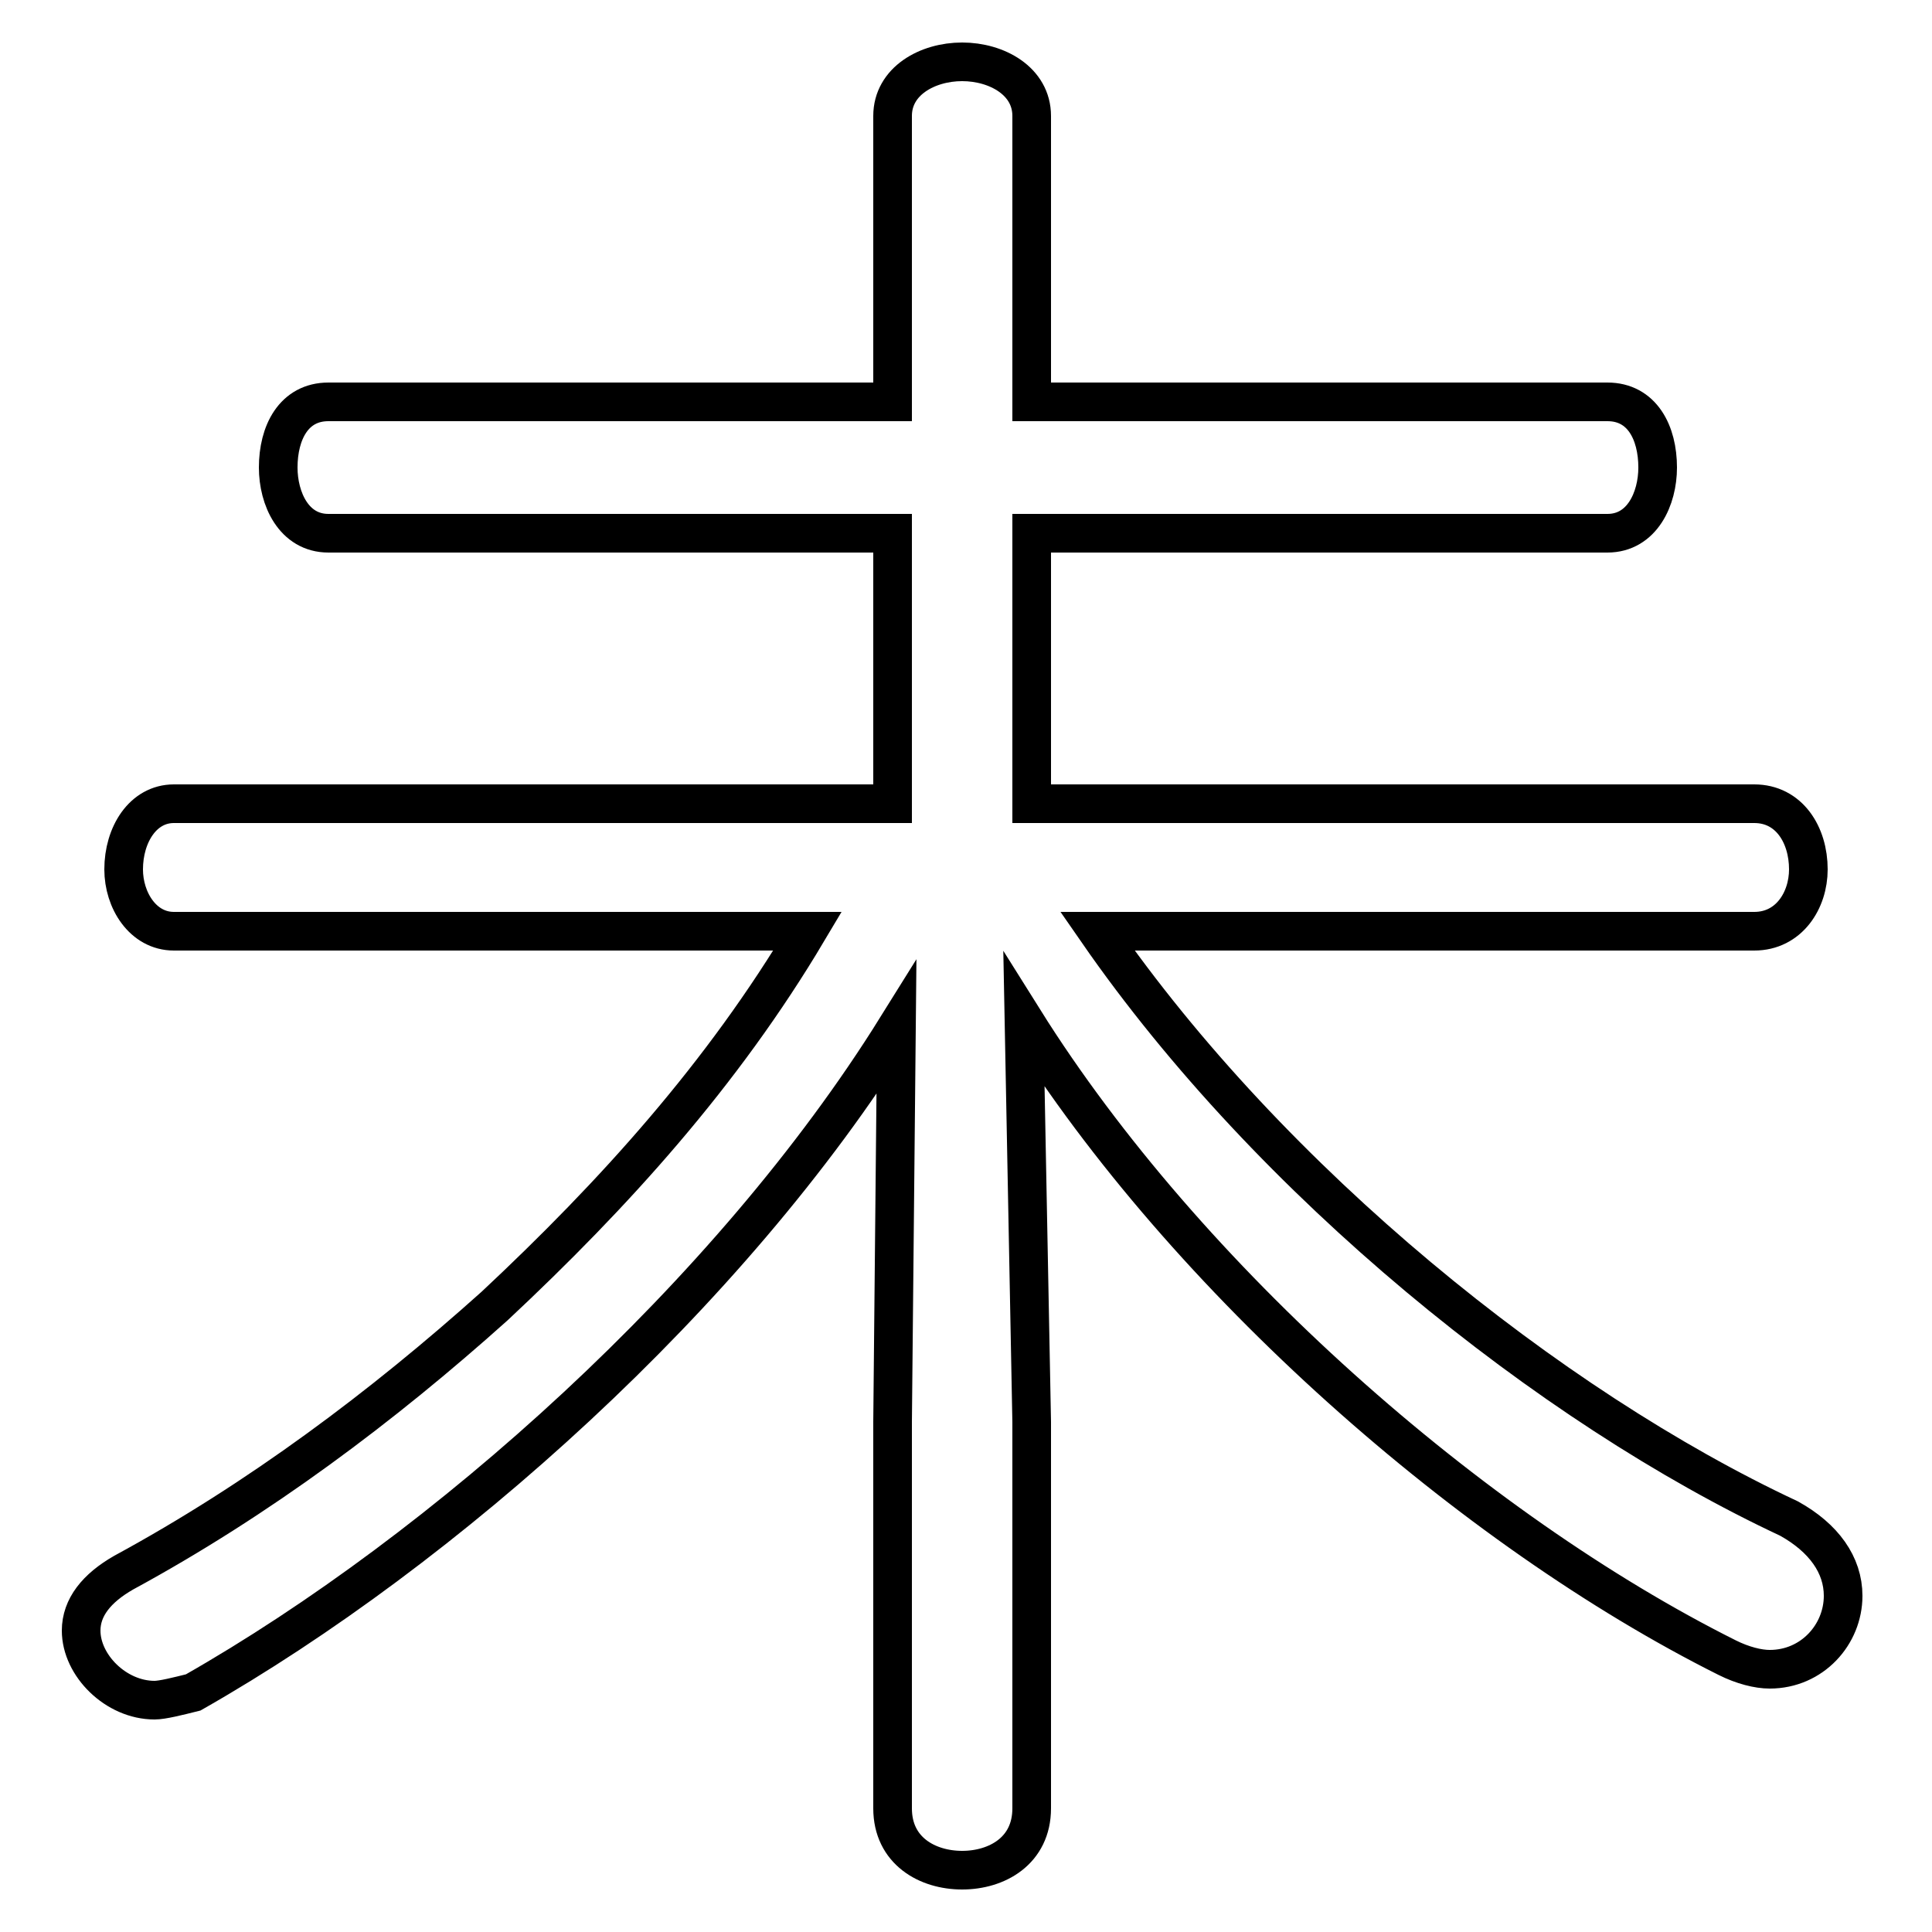 <svg xmlns="http://www.w3.org/2000/svg" viewBox="0 -44.0 50.0 50.0">
    <rect x="0" y="-44.0" width="50.0" height="50.0" fill="#808080" stroke="none"/>
    <g transform="scale(1, -1)">
        <!-- ボディの枠 -->
        <rect x="0" y="-6.0" width="50.0" height="50.0"
            stroke="white" fill="white"/>
        <!-- グリフ座標系の原点 -->
        <circle cx="0" cy="0" r="5" fill="white"/>
        <!-- グリフのアウトライン -->
        <g style="fill:none;stroke:#000000;stroke-width:1;">
<path d="M 23.1 7.2 L 23.1 -2.8 C 23.1 -3.9 24.0 -4.4 24.9 -4.4 C 25.8 -4.4 26.7 -3.9 26.7 -2.8 L 26.7 7.2 L 26.5 17.6 C 30.7 10.9 38.1 4.4 44.7 1.1 C 45.1 0.9 45.5 0.8 45.8 0.8 C 46.9 0.8 47.7 1.7 47.7 2.7 C 47.7 3.5 47.2 4.2 46.3 4.7 C 40.1 7.6 32.9 13.4 28.4 19.9 L 45.4 19.9 C 46.3 19.9 46.8 20.7 46.8 21.5 C 46.8 22.4 46.3 23.2 45.4 23.2 L 26.7 23.2 L 26.7 30.2 L 41.6 30.2 C 42.5 30.2 42.9 31.1 42.9 31.9 C 42.9 32.8 42.5 33.6 41.6 33.6 L 26.7 33.6 L 26.7 41.0 C 26.7 41.9 25.8 42.4 24.9 42.4 C 24.0 42.4 23.1 41.9 23.1 41.0 L 23.1 33.6 L 8.5 33.6 C 7.6 33.6 7.2 32.8 7.2 31.9 C 7.2 31.1 7.6 30.2 8.5 30.2 L 23.1 30.2 L 23.1 23.2 L 4.5 23.2 C 3.7 23.2 3.2 22.4 3.2 21.5 C 3.2 20.7 3.7 19.9 4.5 19.9 L 20.9 19.9 C 18.7 16.2 15.9 13.1 12.8 10.2 C 9.9 7.6 6.7 5.2 3.2 3.3 C 2.5 2.9 2.1 2.4 2.1 1.8 C 2.1 0.9 3.0 0.0 4.0 0.0 C 4.2 0.0 4.6 0.1 5.0 0.2 C 11.5 3.9 18.9 10.5 23.2 17.4 Z"/>
</g>
</g>
</svg>